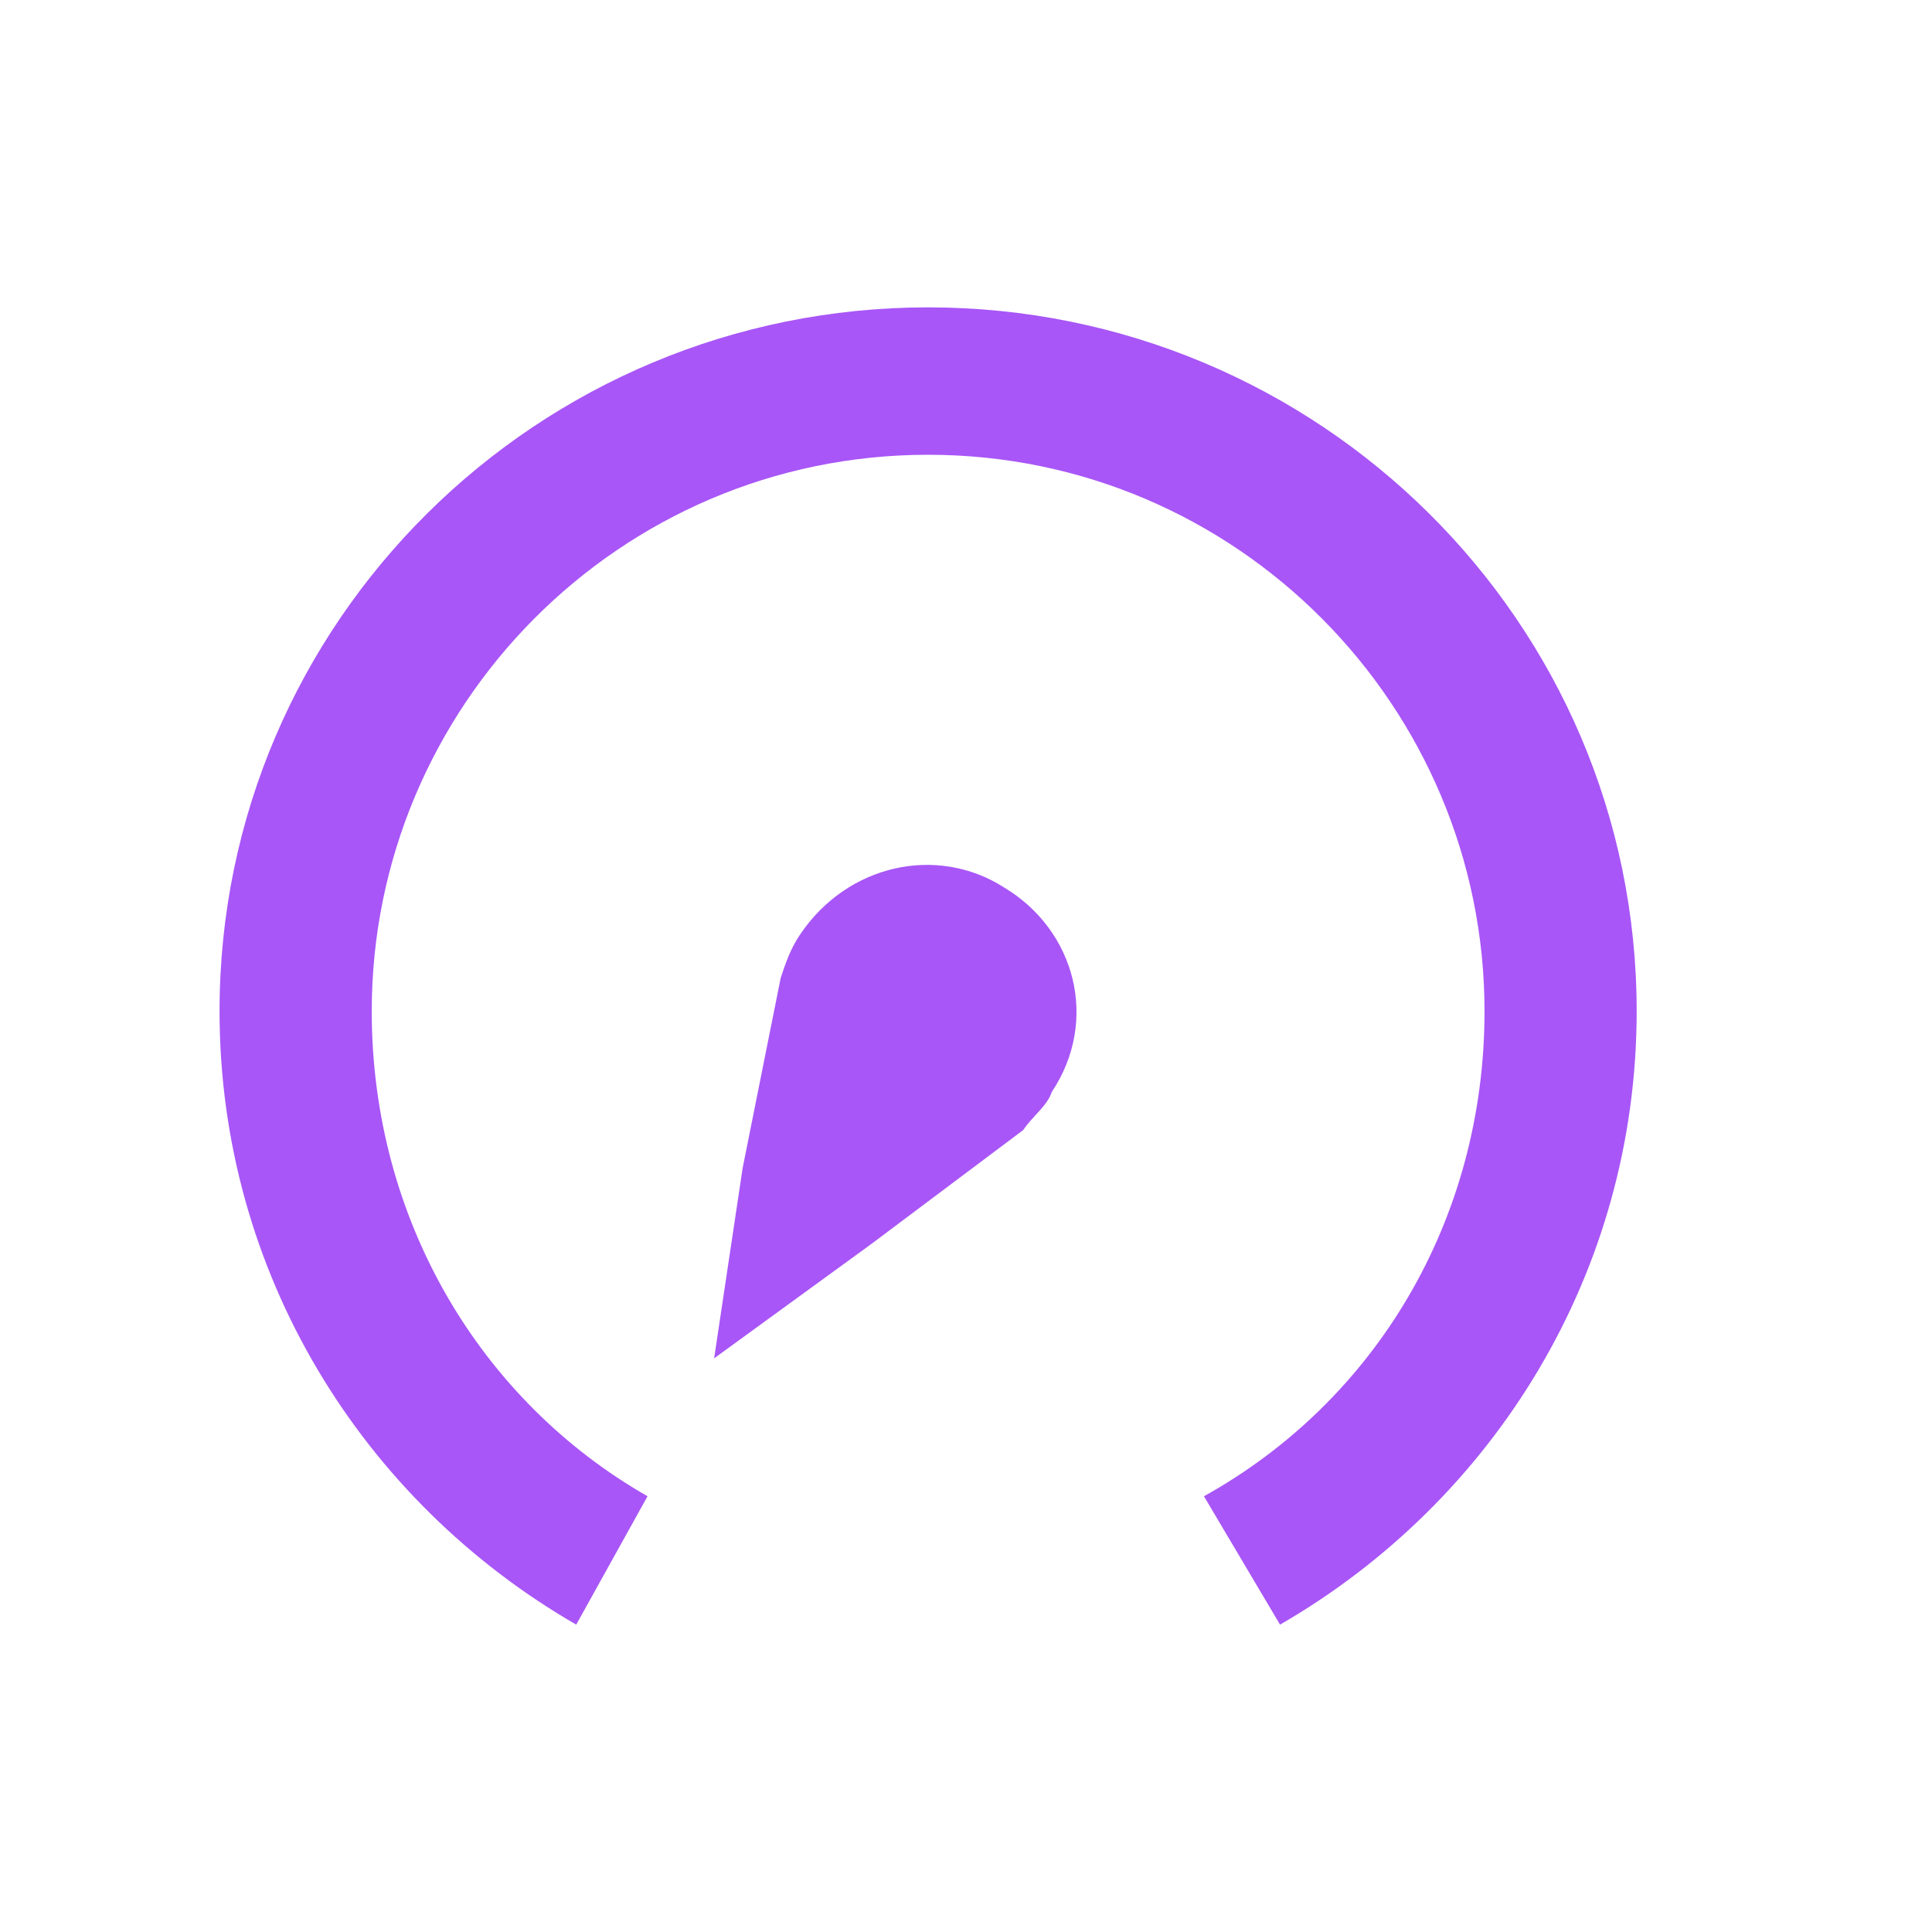 <svg width="44" height="44" viewBox="0 0 44 44" fill="none" xmlns="http://www.w3.org/2000/svg">
<path fill-rule="evenodd" clip-rule="evenodd" d="M17.78 22.271C17.888 21.946 17.996 21.621 18.213 21.296C19.296 19.672 21.354 19.238 22.87 20.213C24.495 21.188 25.036 23.245 23.953 24.87C23.845 25.195 23.52 25.412 23.303 25.736L19.837 28.336L16.264 30.935L16.913 26.603L17.78 22.271ZM21.137 7C30.018 7 37.274 14.148 37.274 23.029C37.274 28.986 34.025 34.184 29.152 37L27.419 34.076C31.318 31.91 33.809 27.794 33.809 23.029C33.809 16.098 28.177 10.357 21.137 10.357C14.098 10.357 8.466 16.098 8.466 23.029C8.466 27.794 10.957 31.91 14.747 34.076L13.123 37C8.249 34.184 5 28.986 5 23.029C5 14.148 12.256 7 21.137 7Z" fill="#A856F7"/>
</svg>
